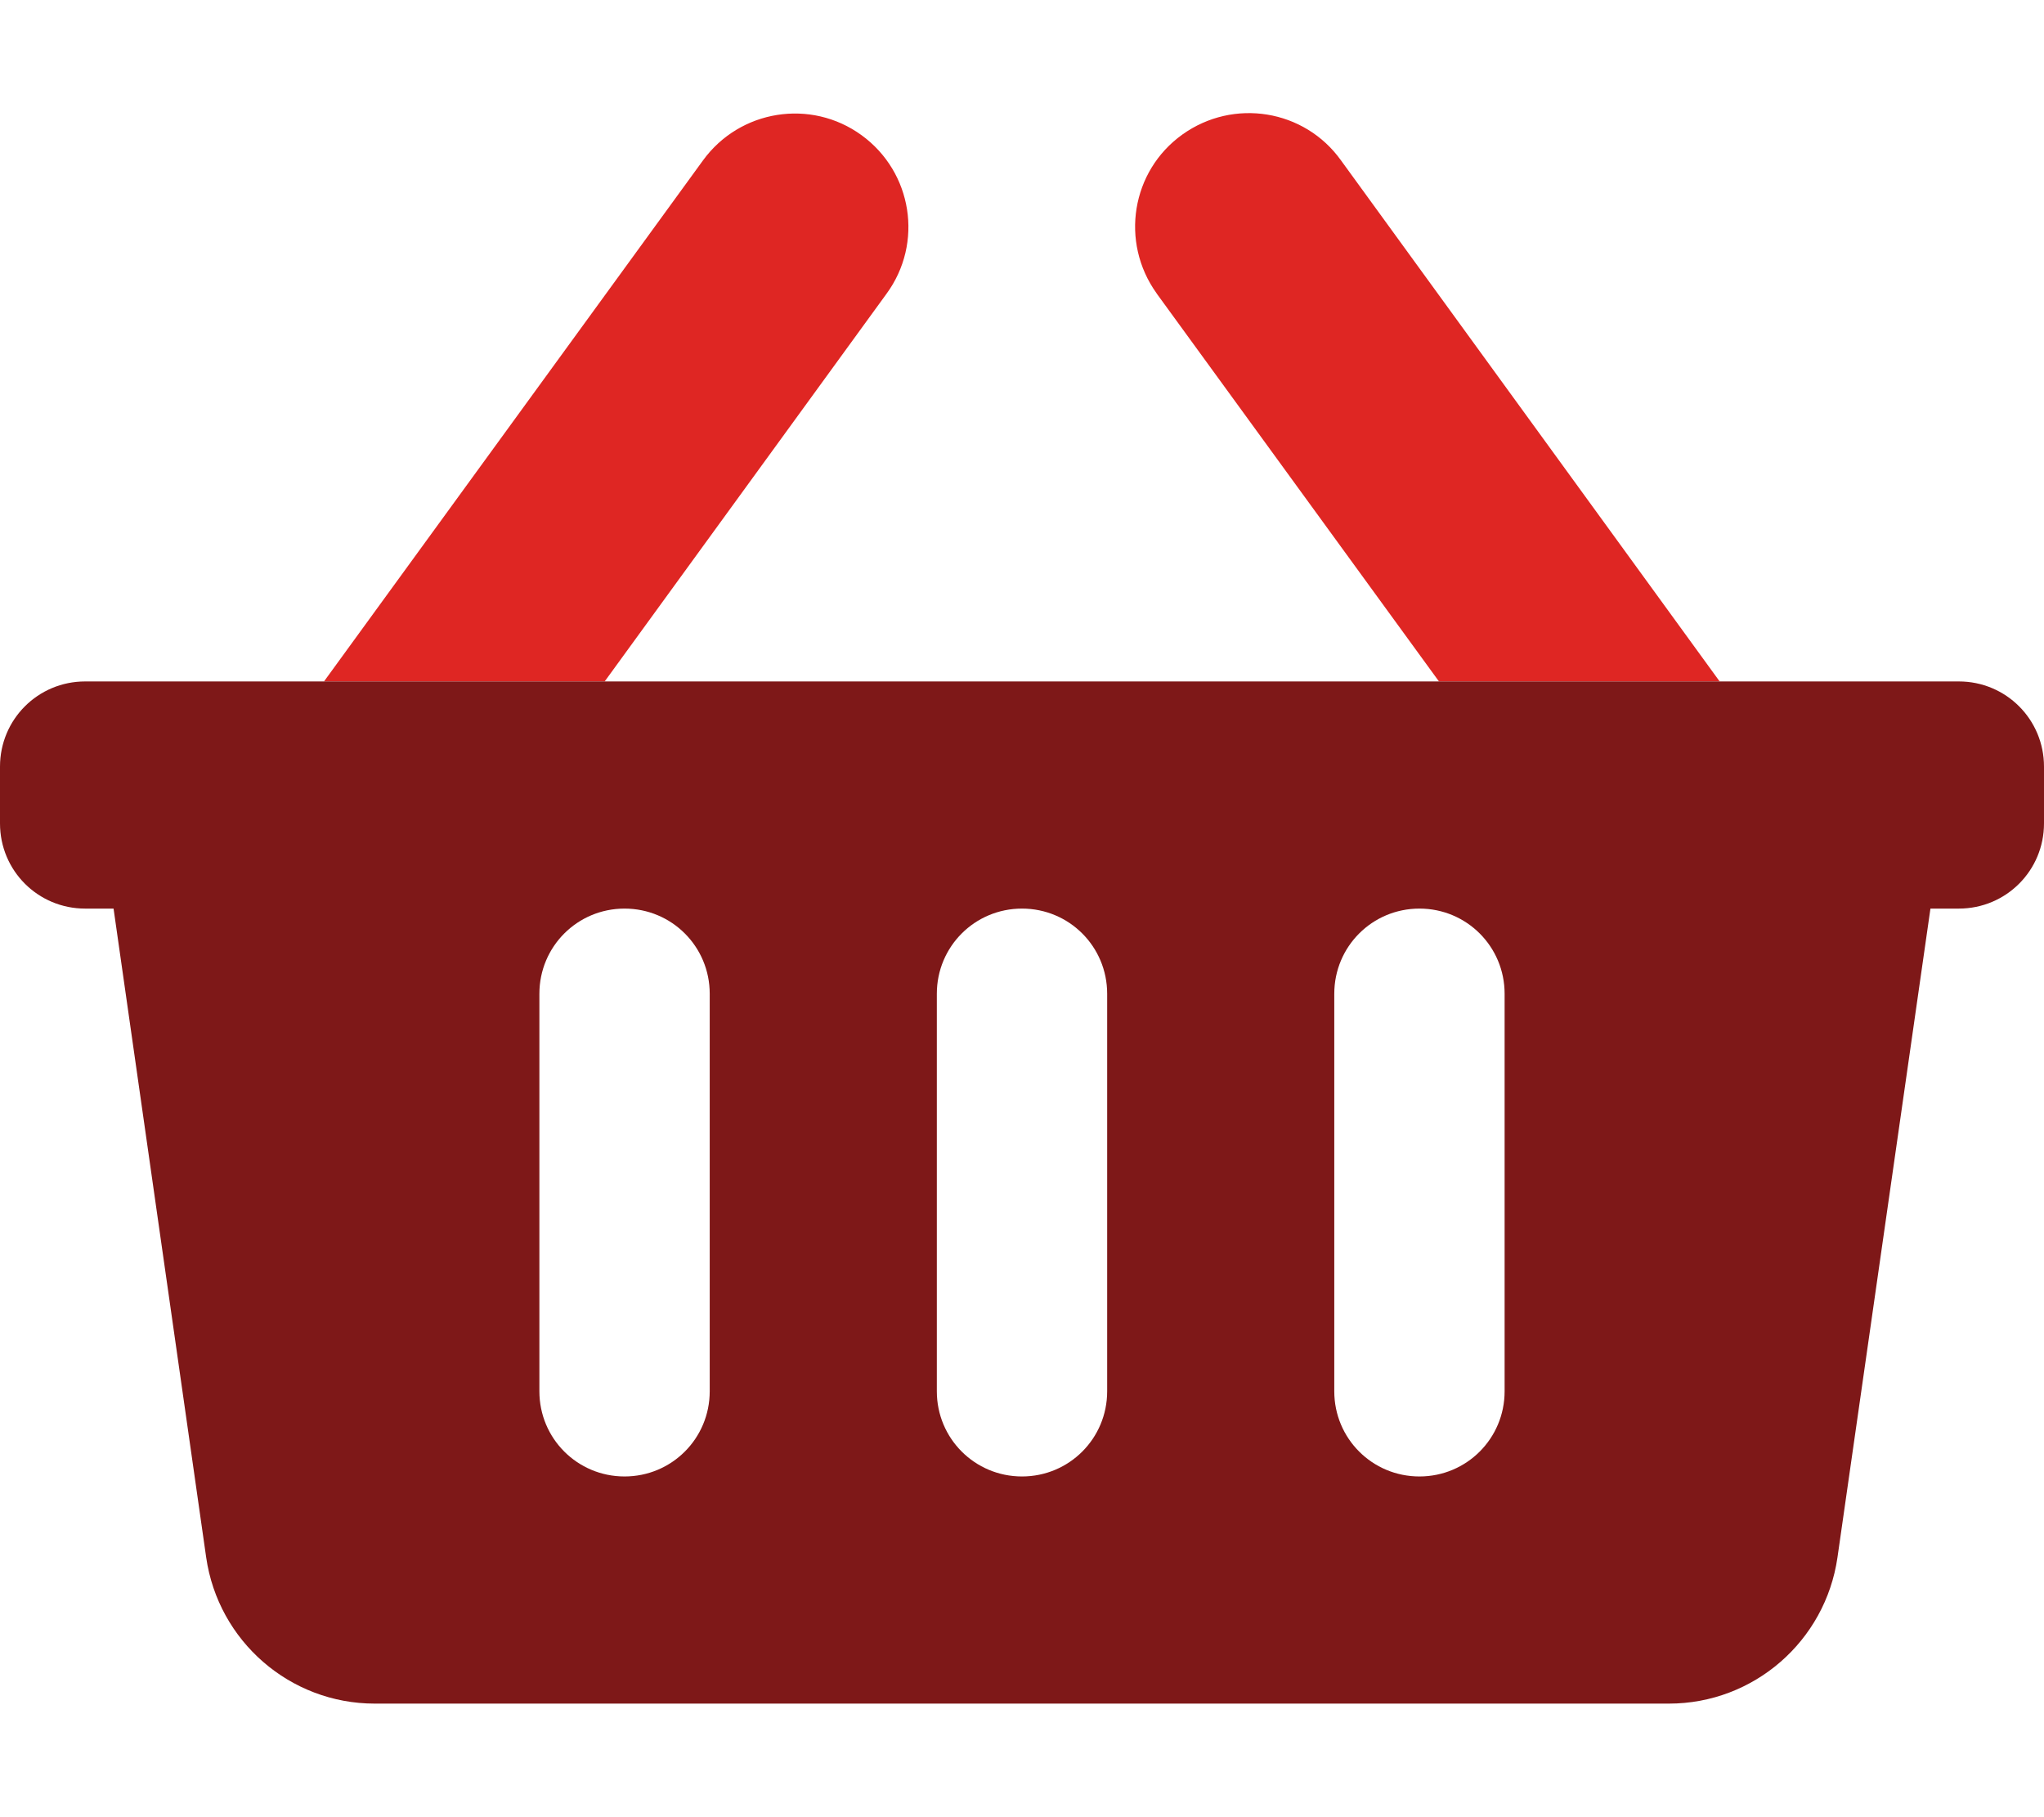 <?xml version="1.0" encoding="utf-8"?>
<!-- Generator: Adobe Illustrator 21.1.0, SVG Export Plug-In . SVG Version: 6.00 Build 0)  -->
<svg version="1.1" id="Layer_1" xmlns="http://www.w3.org/2000/svg" xmlns:xlink="http://www.w3.org/1999/xlink" x="0px" y="0px"
	 viewBox="0 0 576 512" style="enable-background:new 0 0 576 512;" xml:space="preserve">
<style type="text/css">
	.st0{fill:#DF2623;enable-background:new    ;}
	.st1{fill:#7E1818;}
</style>
<path class="st0" d="M242.8,38.1c-14.3-10.4-34.3-7.2-44.7,7.1L91.3,192h79.1l79.4-109.2C260.3,68.5,257.1,48.5,242.8,38.1z
	 M377.9,45.2c-10.3-14.4-30.3-17.6-44.7-7.3c-14.4,10.3-17.6,30.3-7.3,44.7c0.1,0.1,0.1,0.2,0.2,0.3L405.5,192h79.1L377.9,45.2z"/>
<path class="st1" d="M552,192H24c-13.3,0-24,10.7-24,24v16c0,13.3,10.7,24,24,24l0,0h8l26.1,182.8c3.4,23.6,23.6,41.2,47.5,41.2
	h364.7c23.9,0,44.1-17.6,47.5-41.2L544,256h8c13.3,0,24-10.7,24-24l0,0v-16C576,202.7,565.3,192,552,192z M200,392
	c0,13.3-10.7,24-24,24s-24-10.7-24-24V280c0-13.3,10.7-24,24-24s24,10.7,24,24V392z M312,392c0,13.3-10.7,24-24,24s-24-10.7-24-24
	V280c0-13.3,10.7-24,24-24s24,10.7,24,24V392z M424,392c0,13.3-10.7,24-24,24s-24-10.7-24-24V280c0-13.3,10.7-24,24-24
	s24,10.7,24,24V392z"/>
</svg>
